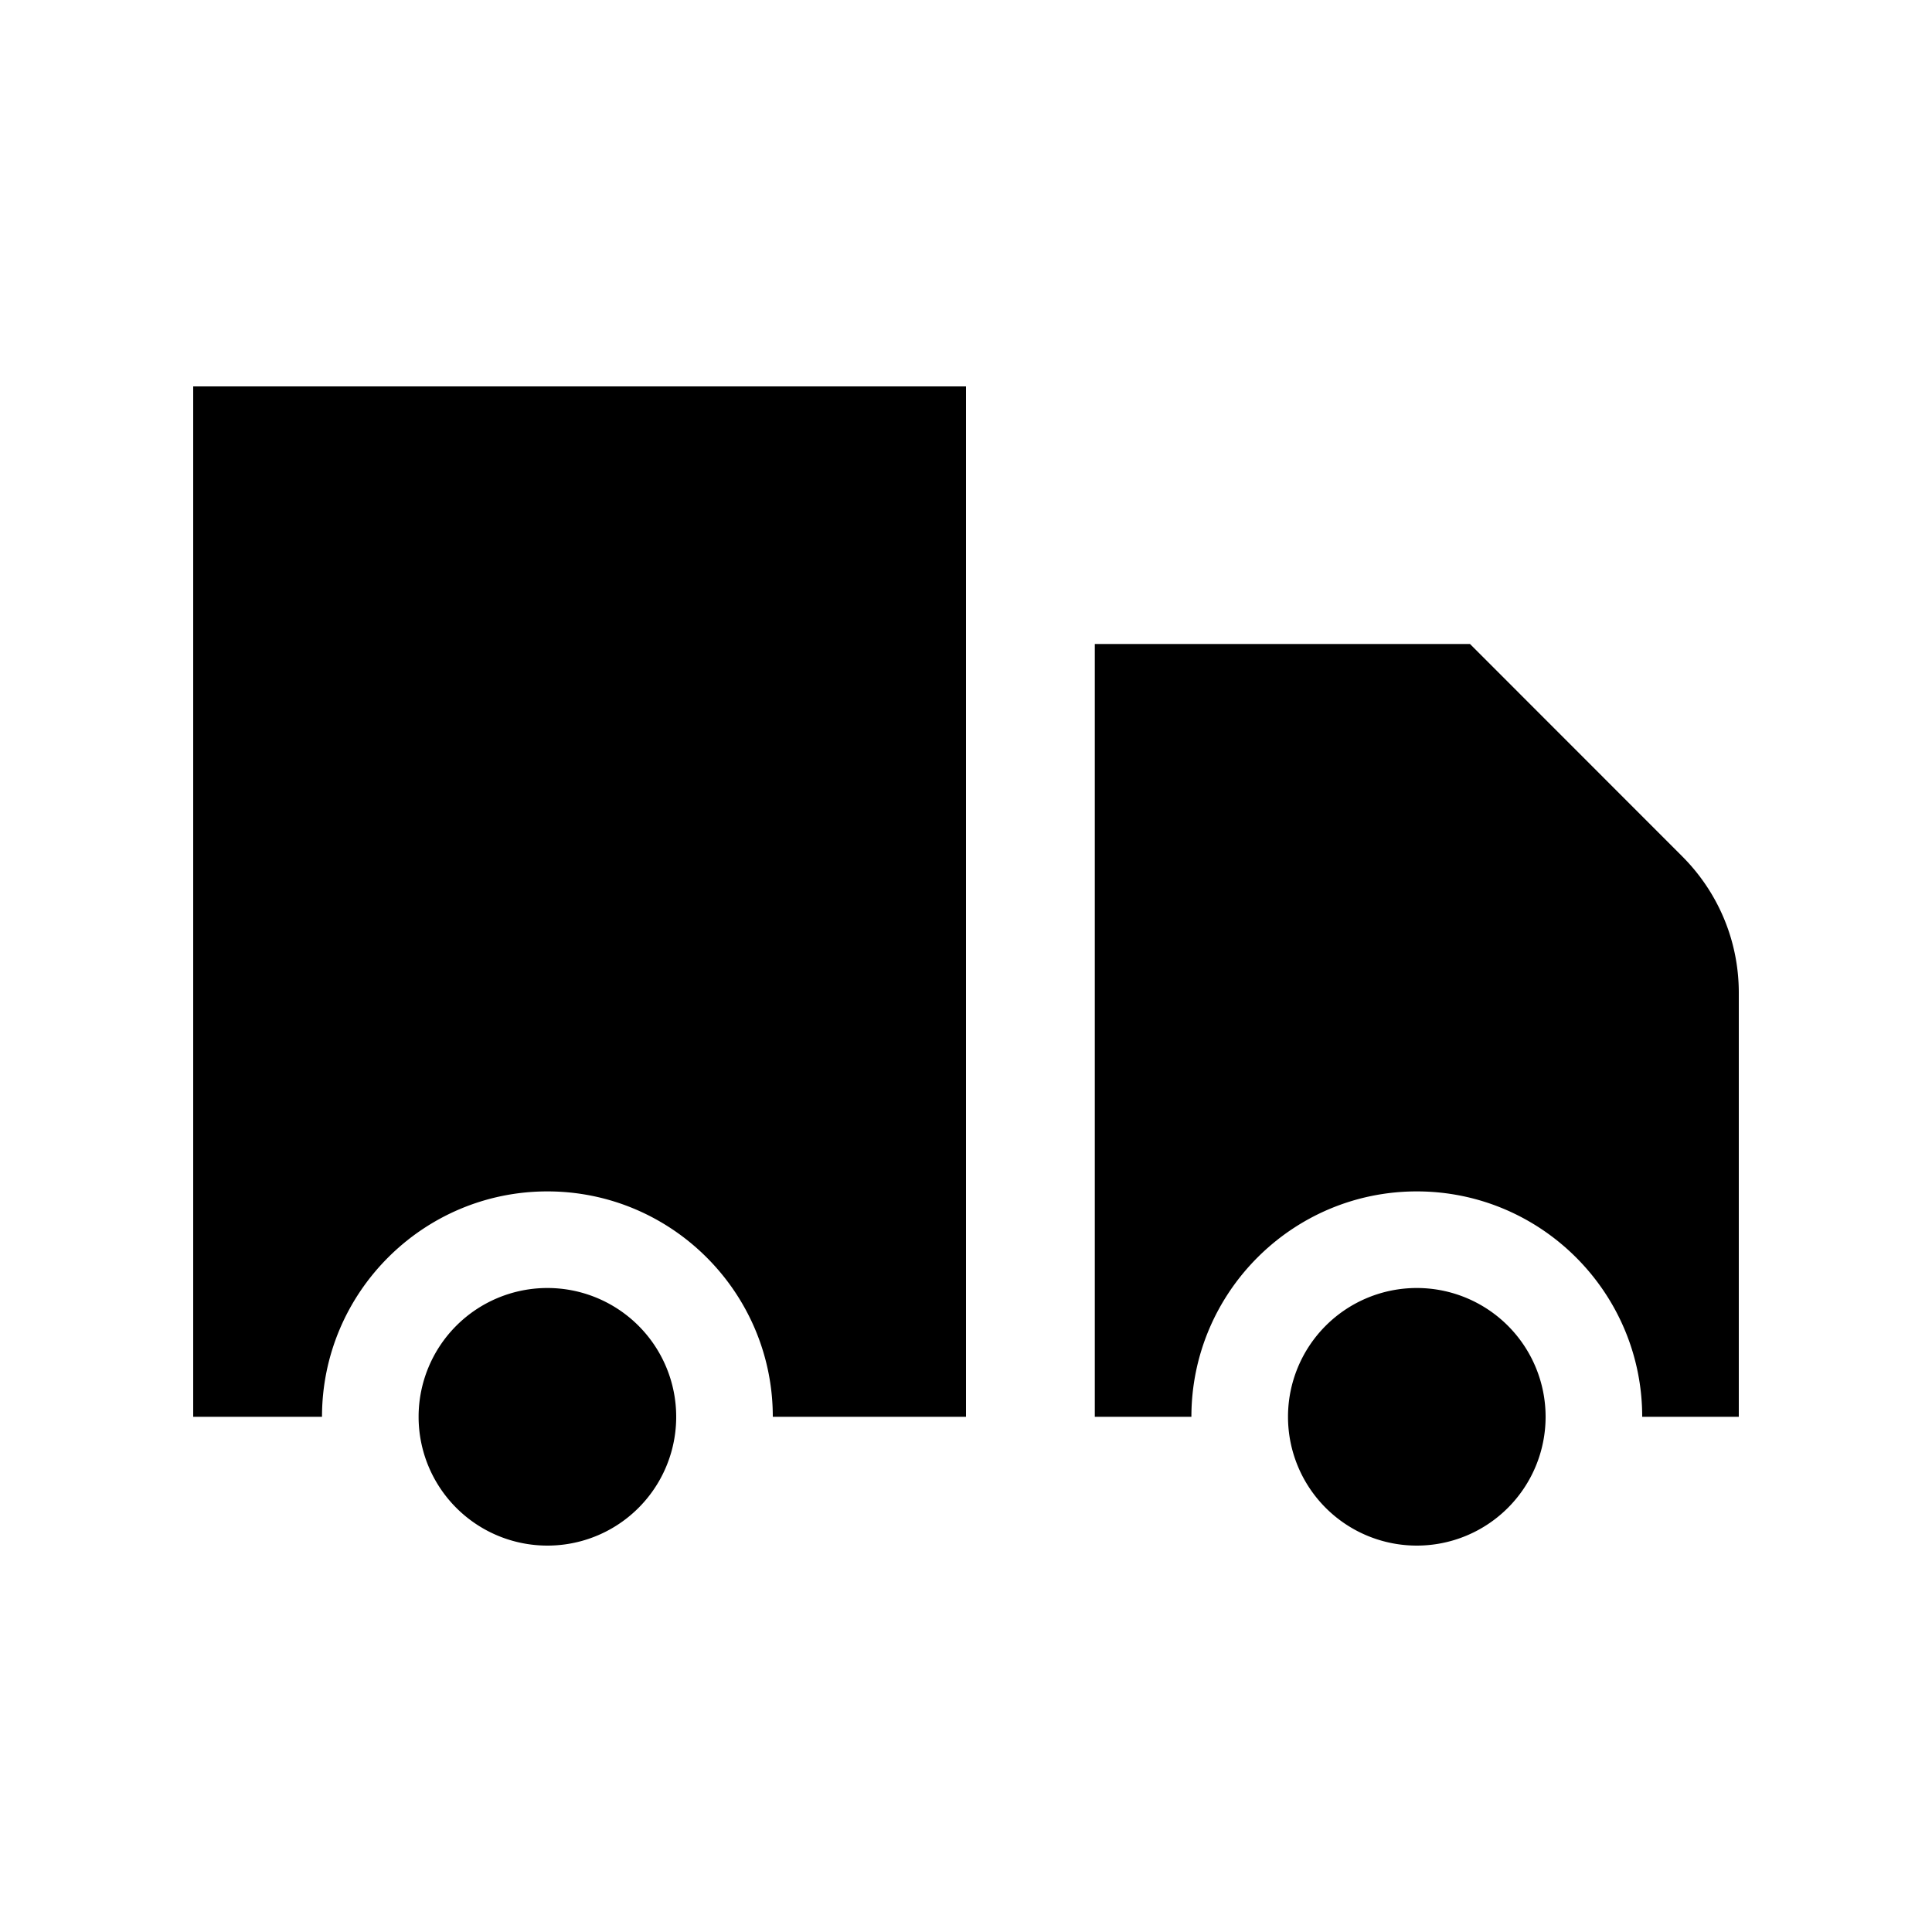 <svg width="30" height="30" fill="none" xmlns="http://www.w3.org/2000/svg"><path d="M15 6H3v16h2c0-1.93 1.57-3.5 3.5-3.5S12 20.07 12 22h3V6zm7 18a2 2 0 100-4 2 2 0 000 4z" fill="#000"/><path d="M10.5 22a1.999 1.999 0 01-2 2 2 2 0 112-2zm15.62-8.704L22.826 10H17v12h1.5c0-1.93 1.57-3.5 3.5-3.5s3.5 1.57 3.5 3.5H27v-6.583c0-.828-.336-1.578-.88-2.121z" fill="#000"/></svg>